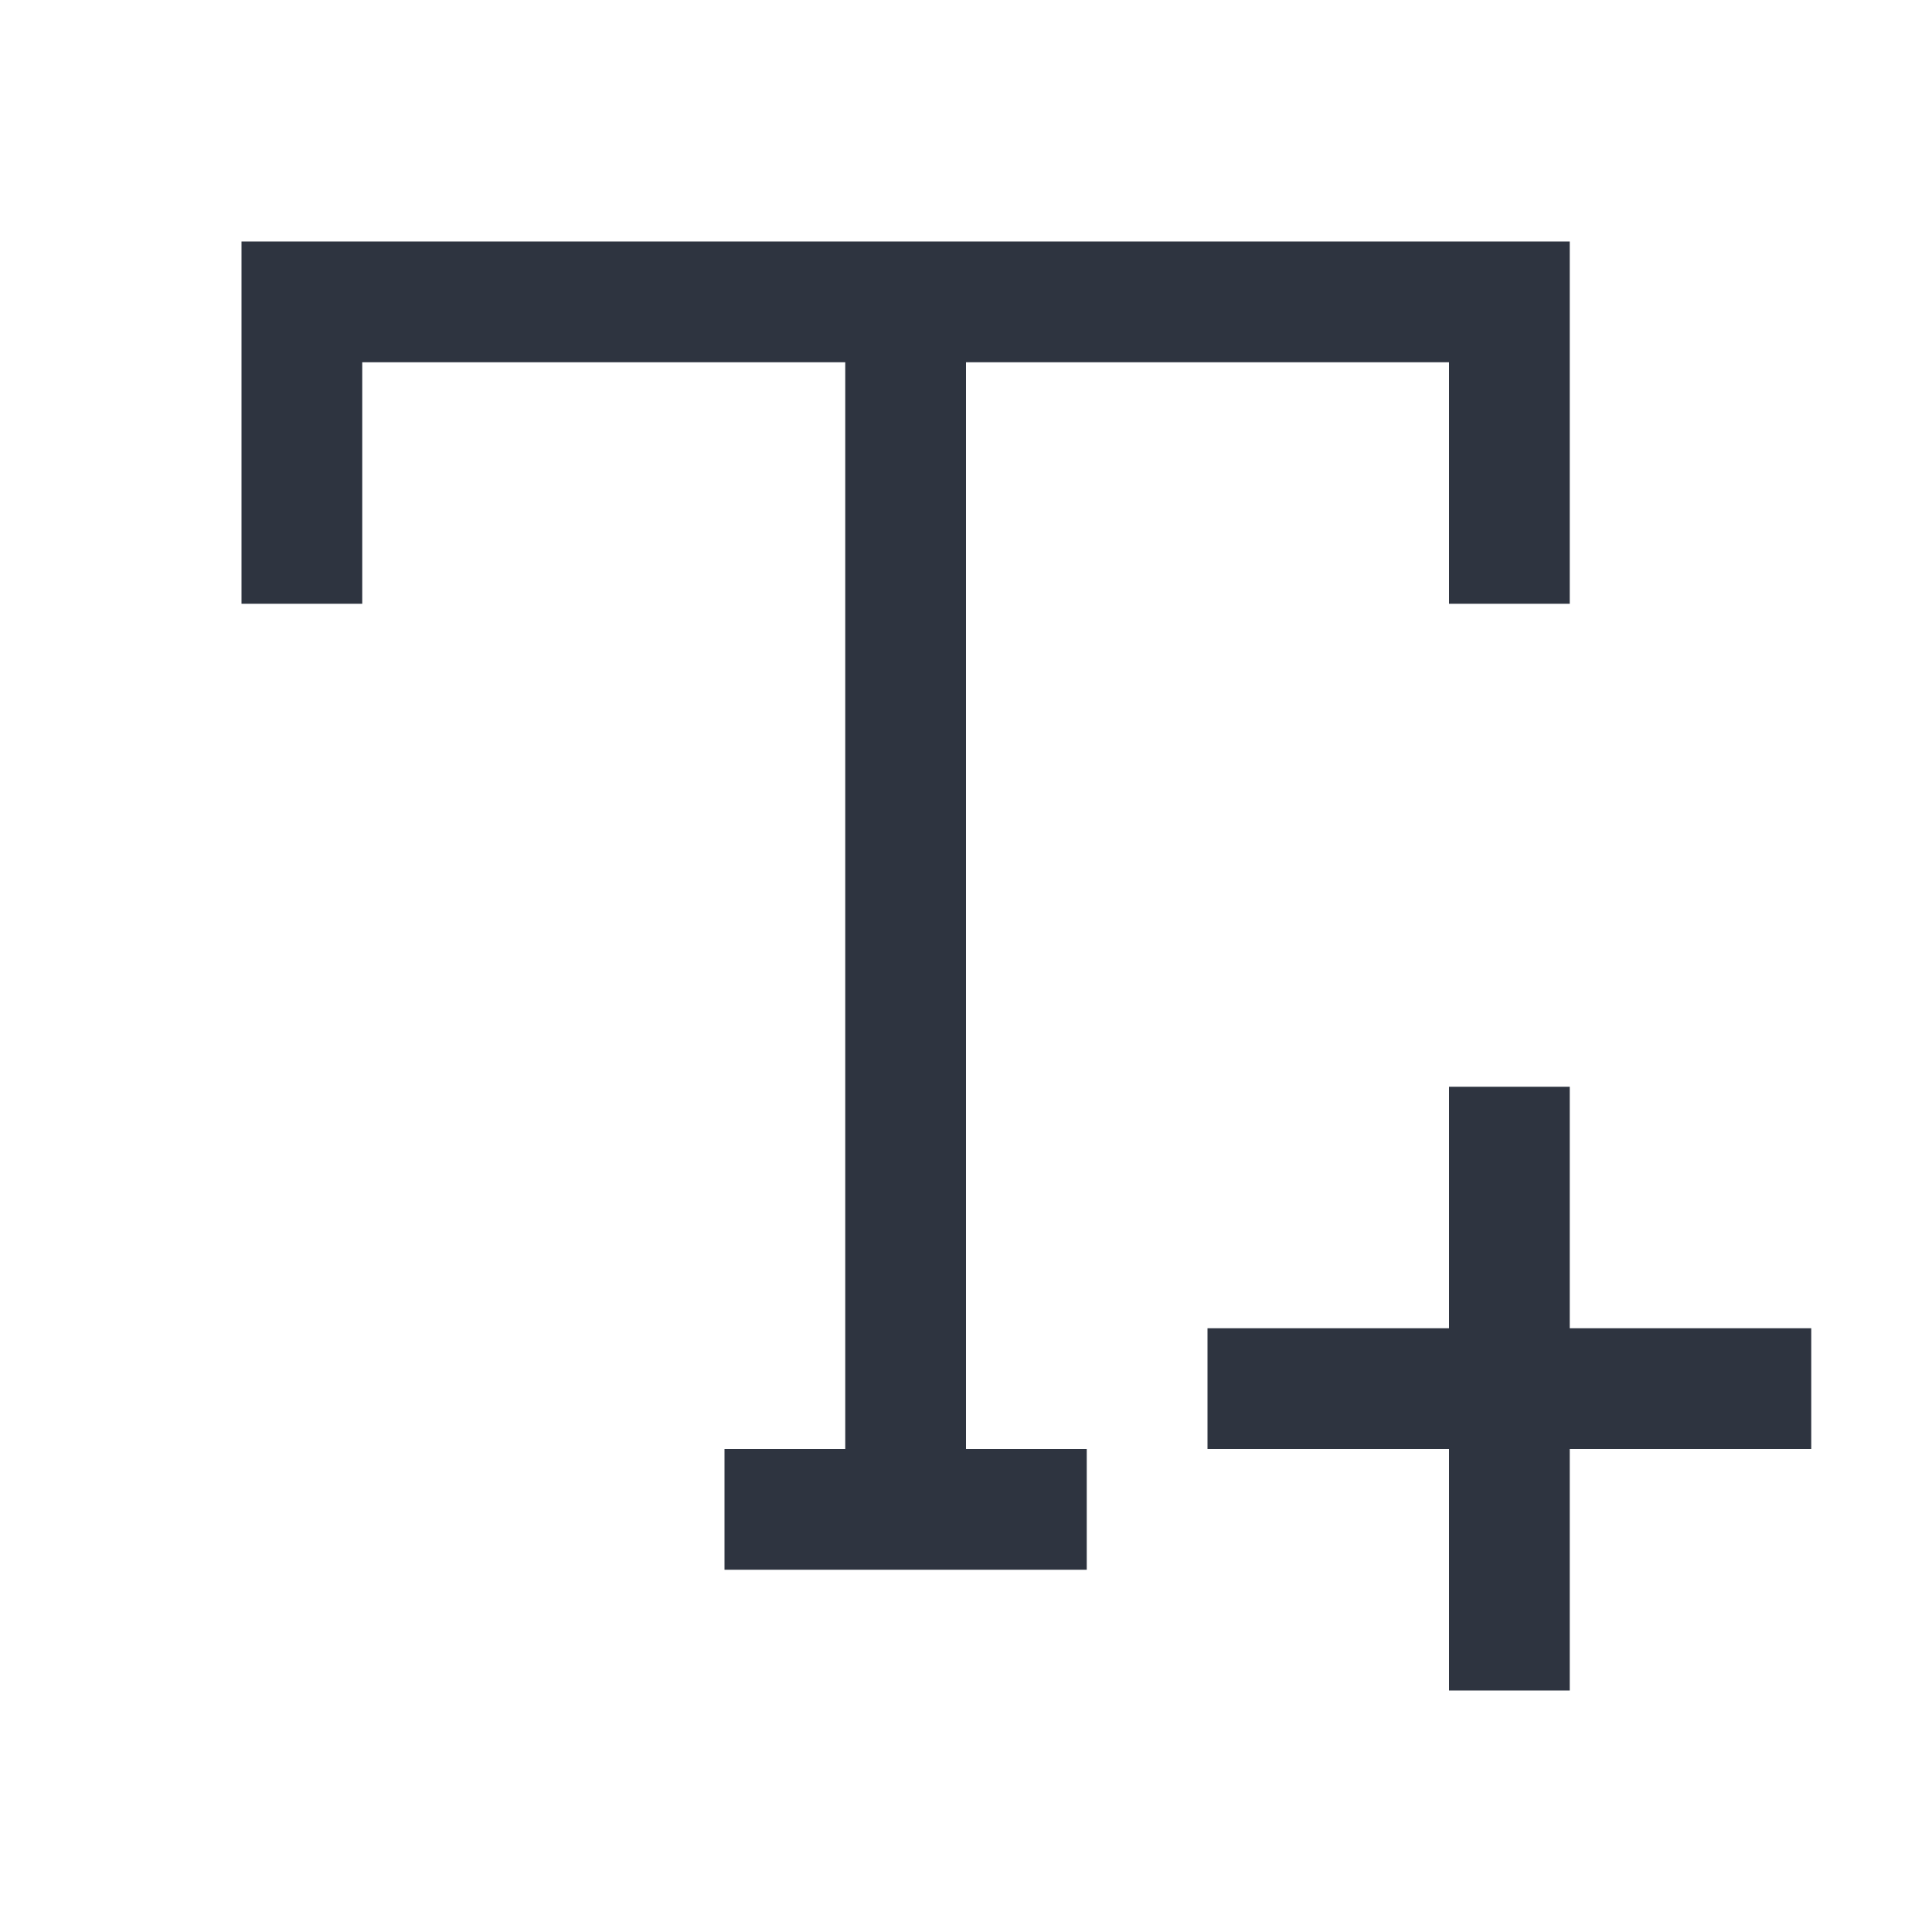 <svg viewBox="0 0 16 16" xmlns="http://www.w3.org/2000/svg">
 <defs>
  <style type="text/css">.ColorScheme-Text {
        color:#2e3440;
      }</style>
 </defs>
 <path class="ColorScheme-Text" d="m2 2v3h1v-2h4v9h-1v1h3v-1h-1v-9h4v2h1v-3h-11zm10 7v2h-2v1h2v2h1v-2h2v-1h-2v-2h-1z" fill="currentColor"/>
</svg>
